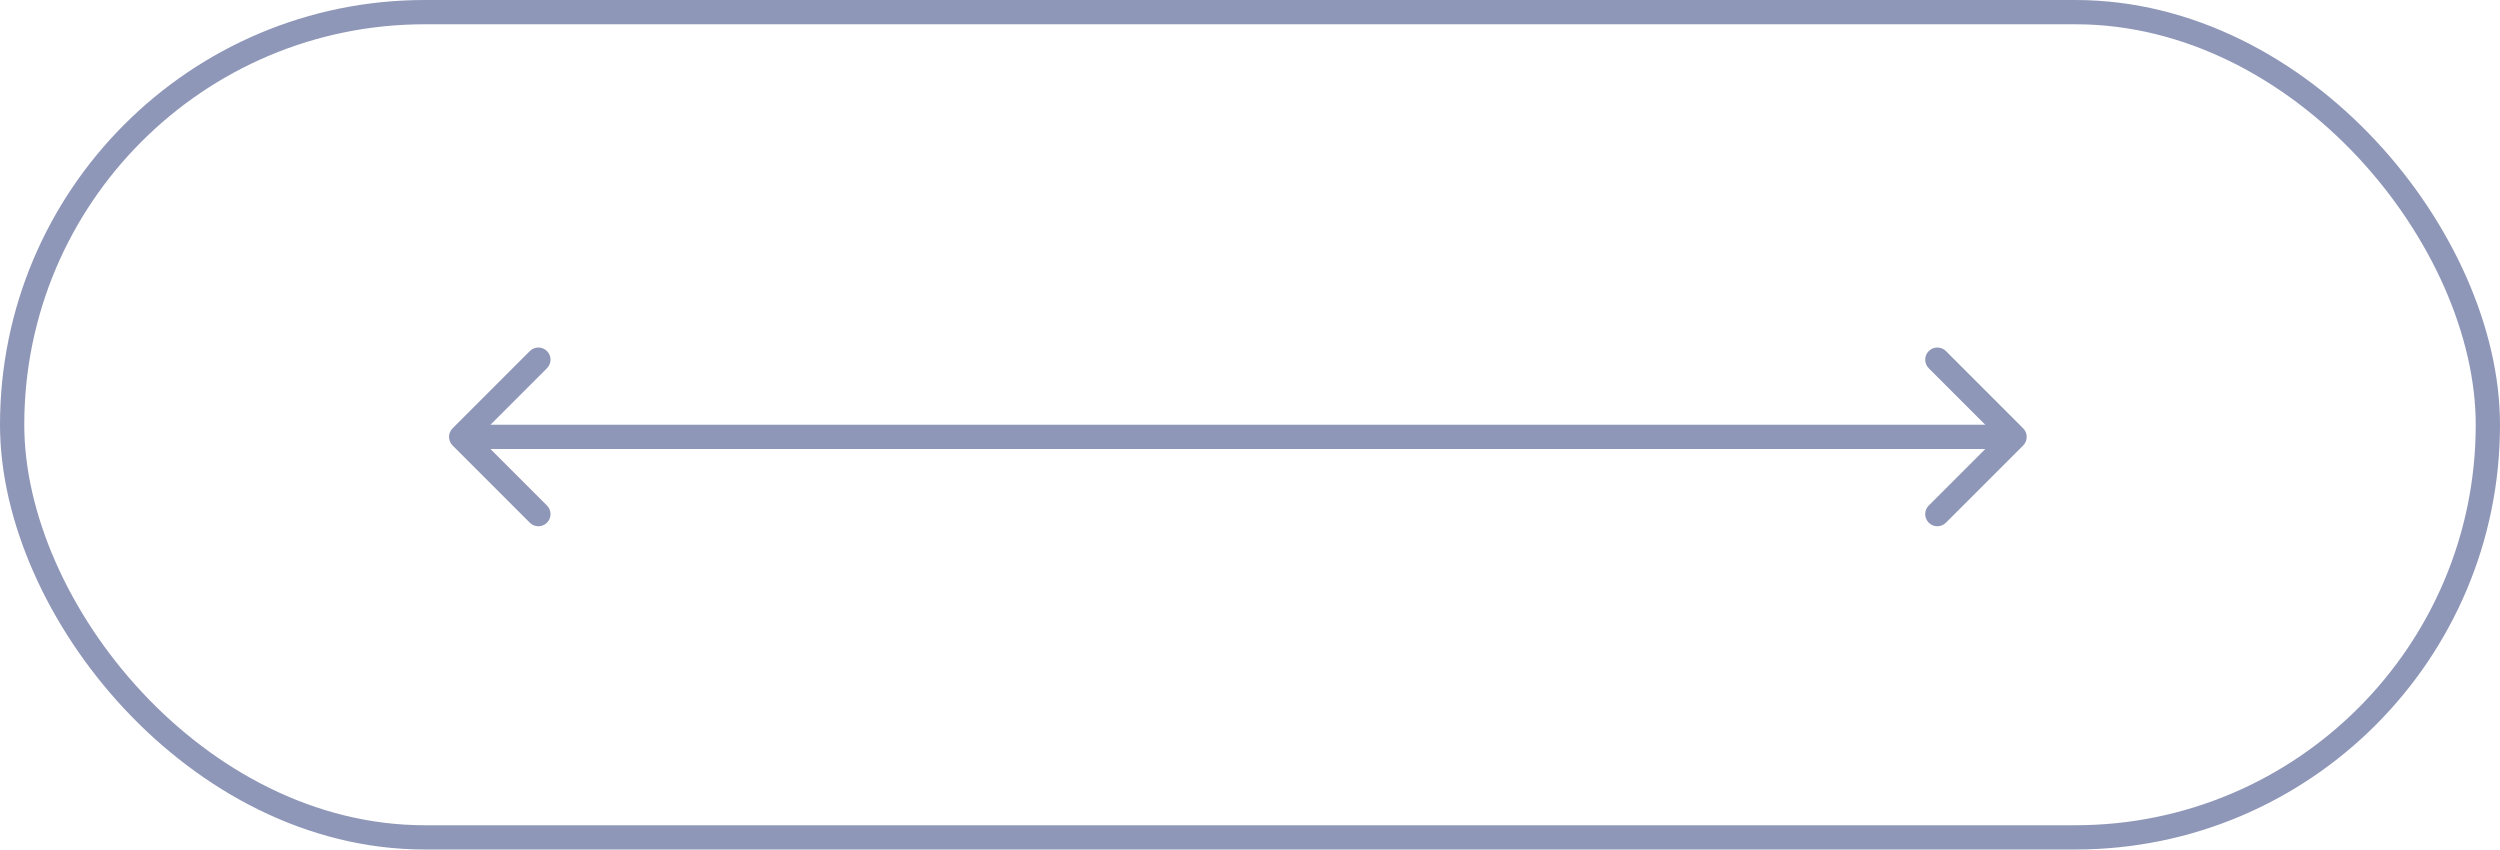 <svg width="103" height="35" viewBox="0 0 103 35" fill="none" xmlns="http://www.w3.org/2000/svg">
<g id="icon">
<rect id="Rectangle 18" x="0.5" y="0.5" width="102" height="34" rx="17" stroke="#8F97B8"/>
<path id="Arrow 2" d="M18.646 17.646C18.451 17.842 18.451 18.158 18.646 18.354L21.828 21.535C22.024 21.731 22.34 21.731 22.535 21.535C22.731 21.34 22.731 21.024 22.535 20.828L19.707 18L22.535 15.172C22.731 14.976 22.731 14.66 22.535 14.464C22.34 14.269 22.024 14.269 21.828 14.464L18.646 17.646ZM83.354 18.354C83.549 18.158 83.549 17.842 83.354 17.646L80.172 14.464C79.976 14.269 79.66 14.269 79.465 14.464C79.269 14.66 79.269 14.976 79.465 15.172L82.293 18L79.465 20.828C79.269 21.024 79.269 21.34 79.465 21.535C79.66 21.731 79.976 21.731 80.172 21.535L83.354 18.354ZM19 18.5H83V17.5H19V18.5Z" fill="#8F97B8"/>
</g>
</svg>
